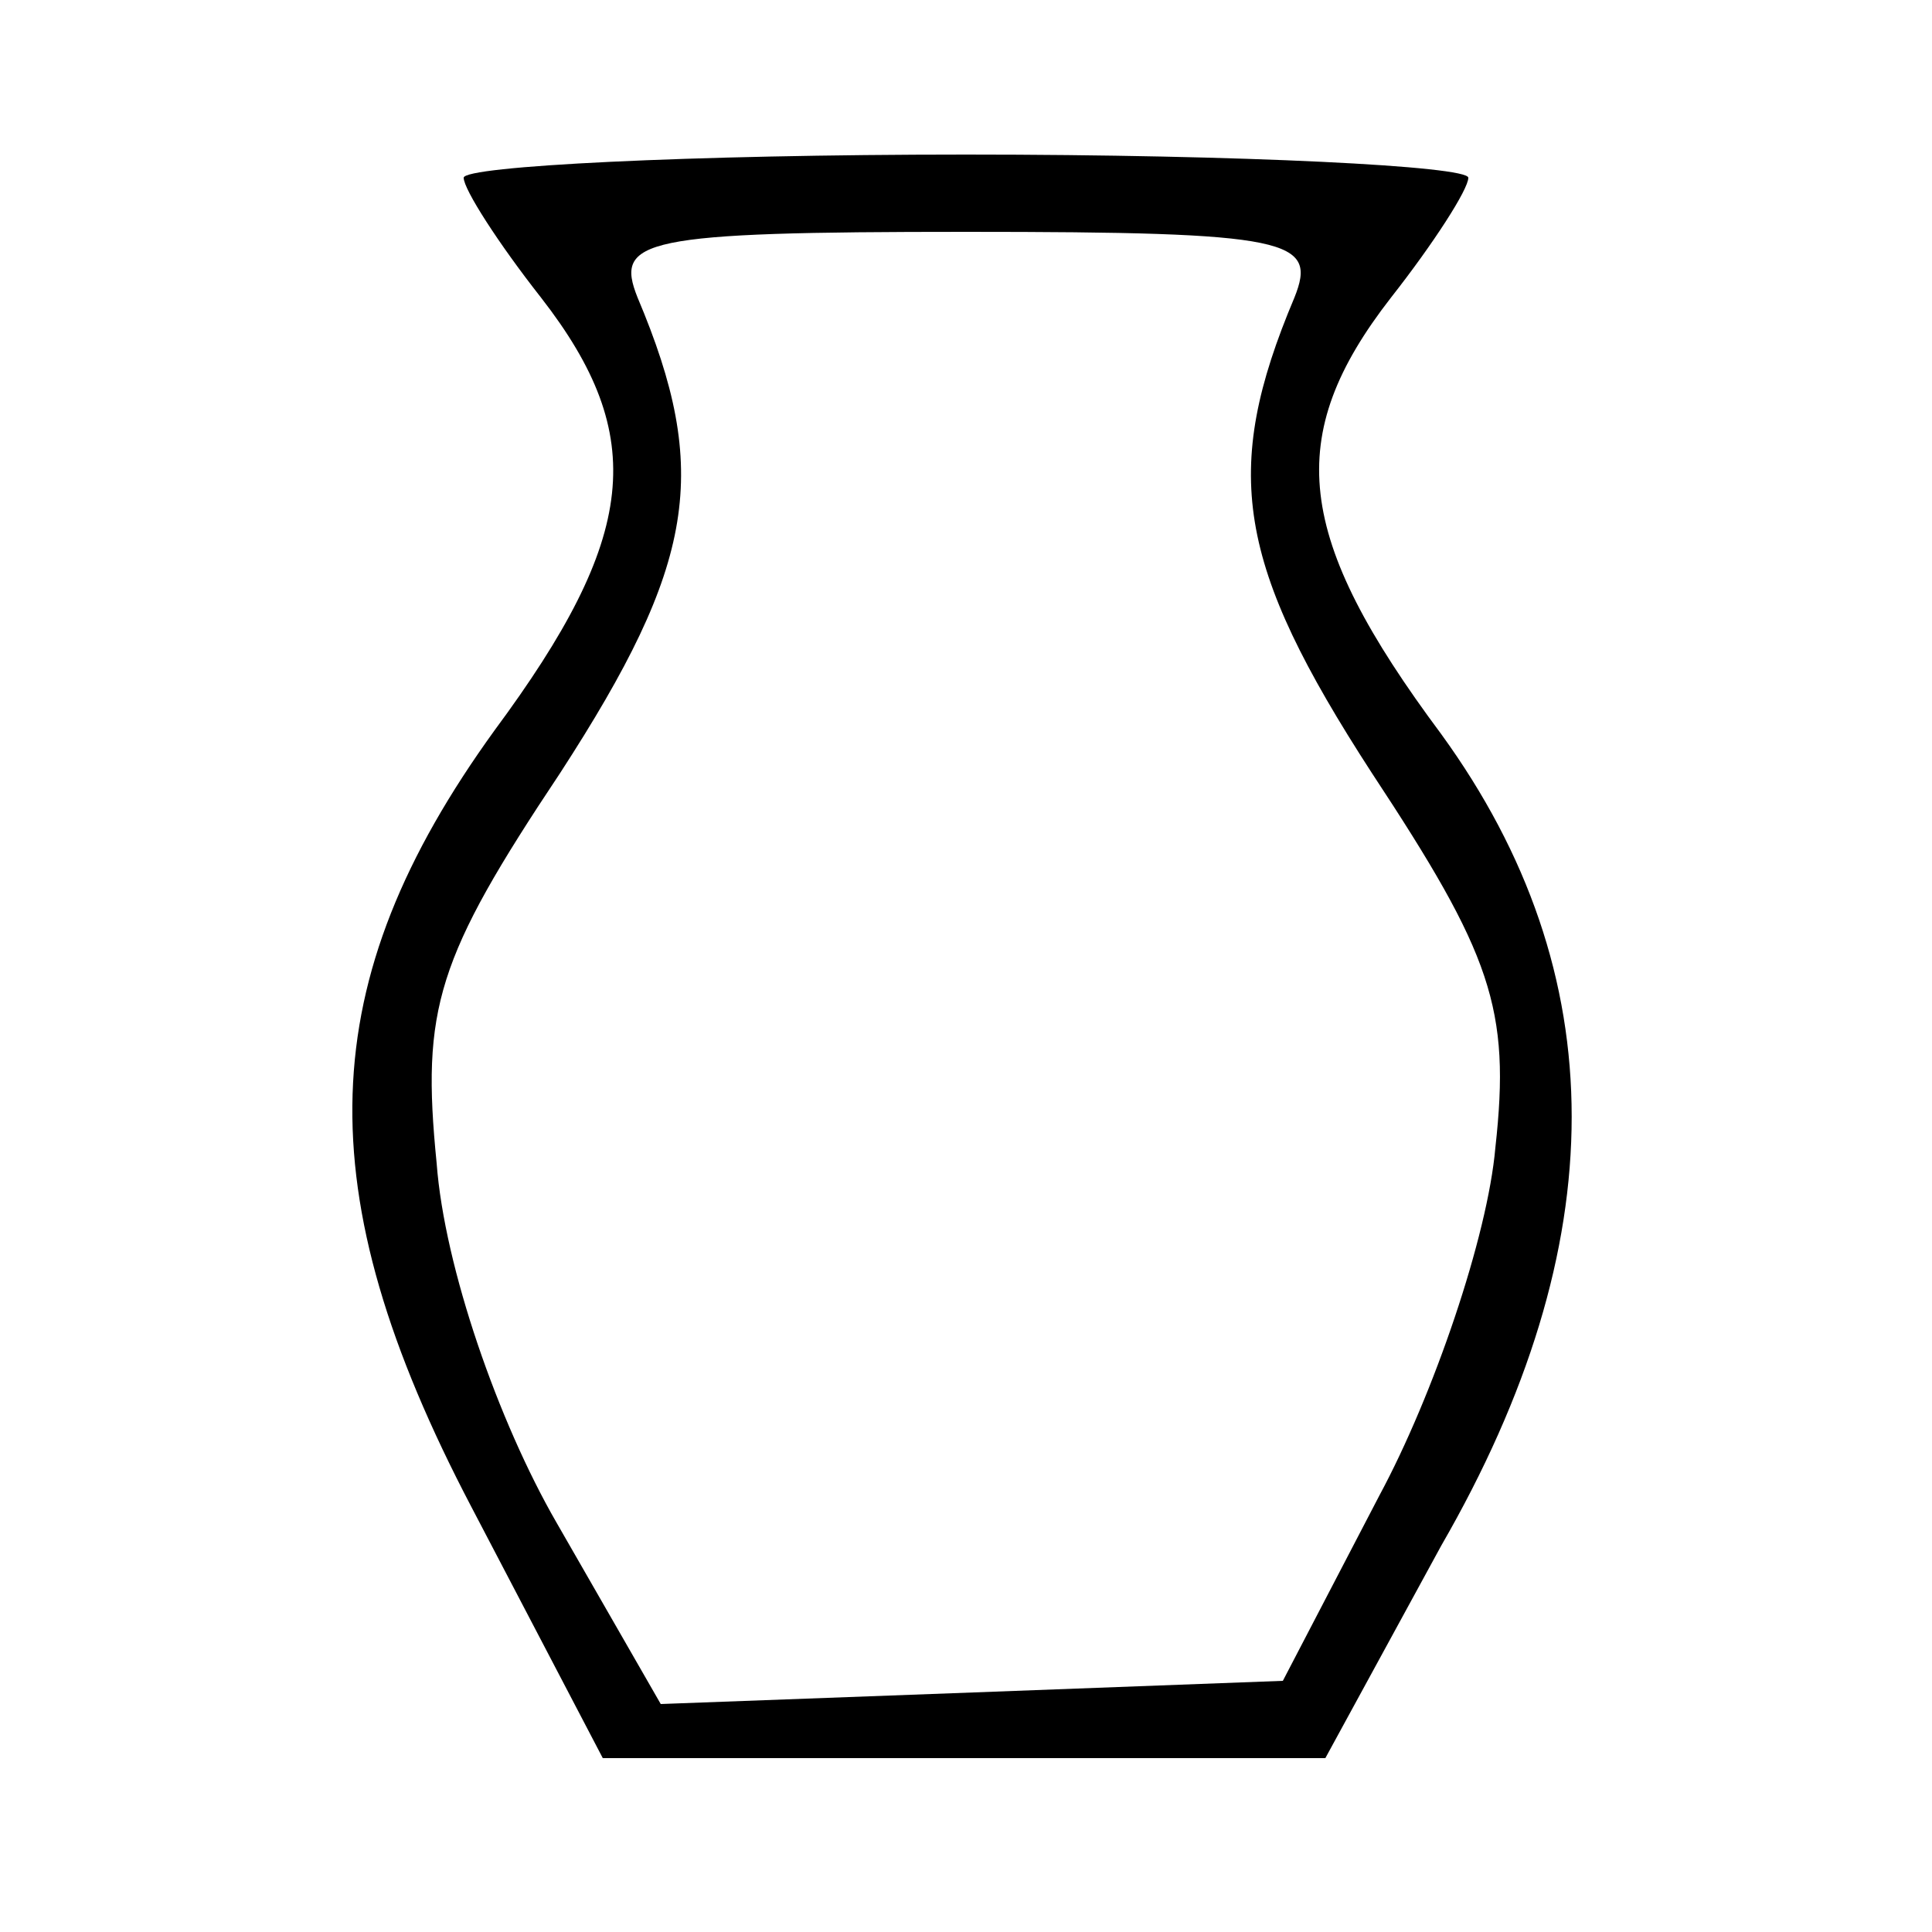 <?xml version="1.0" standalone="no"?>
<!DOCTYPE svg PUBLIC "-//W3C//DTD SVG 20010904//EN"
 "http://www.w3.org/TR/2001/REC-SVG-20010904/DTD/svg10.dtd">
<svg version="1.0" xmlns="http://www.w3.org/2000/svg"
 width="50pt" height="50pt" viewBox="0 0 50 50"
 preserveAspectRatio="xMidYMid meet">

<g transform="translate(0,50) scale(0.1,-0.1)"
fill="#000000" stroke="none">
<path d="M120 454 c0 -3 9 -17 20 -31 28 -36 25 -62 -12 -112 -47 -65 -49
-119 -6 -201 l34 -65 93 0 94 0 30 55 c45 78 45 148 0 210 -38 51 -41 77 -13
113 11 14 20 28 20 31 0 3 -58 6 -130 6 -72 0 -130 -3 -130 -6z m215 -31 c-19
-45 -15 -69 20 -123 31 -47 36 -61 32 -97 -2 -23 -16 -64 -30 -90 l-25 -48
-80 -3 -81 -3 -27 47 c-15 26 -29 66 -31 93 -4 40 0 53 32 101 35 54 39 78 20
123 -6 15 1 17 85 17 84 0 91 -2 85 -17z"/>
</g>
</svg>
